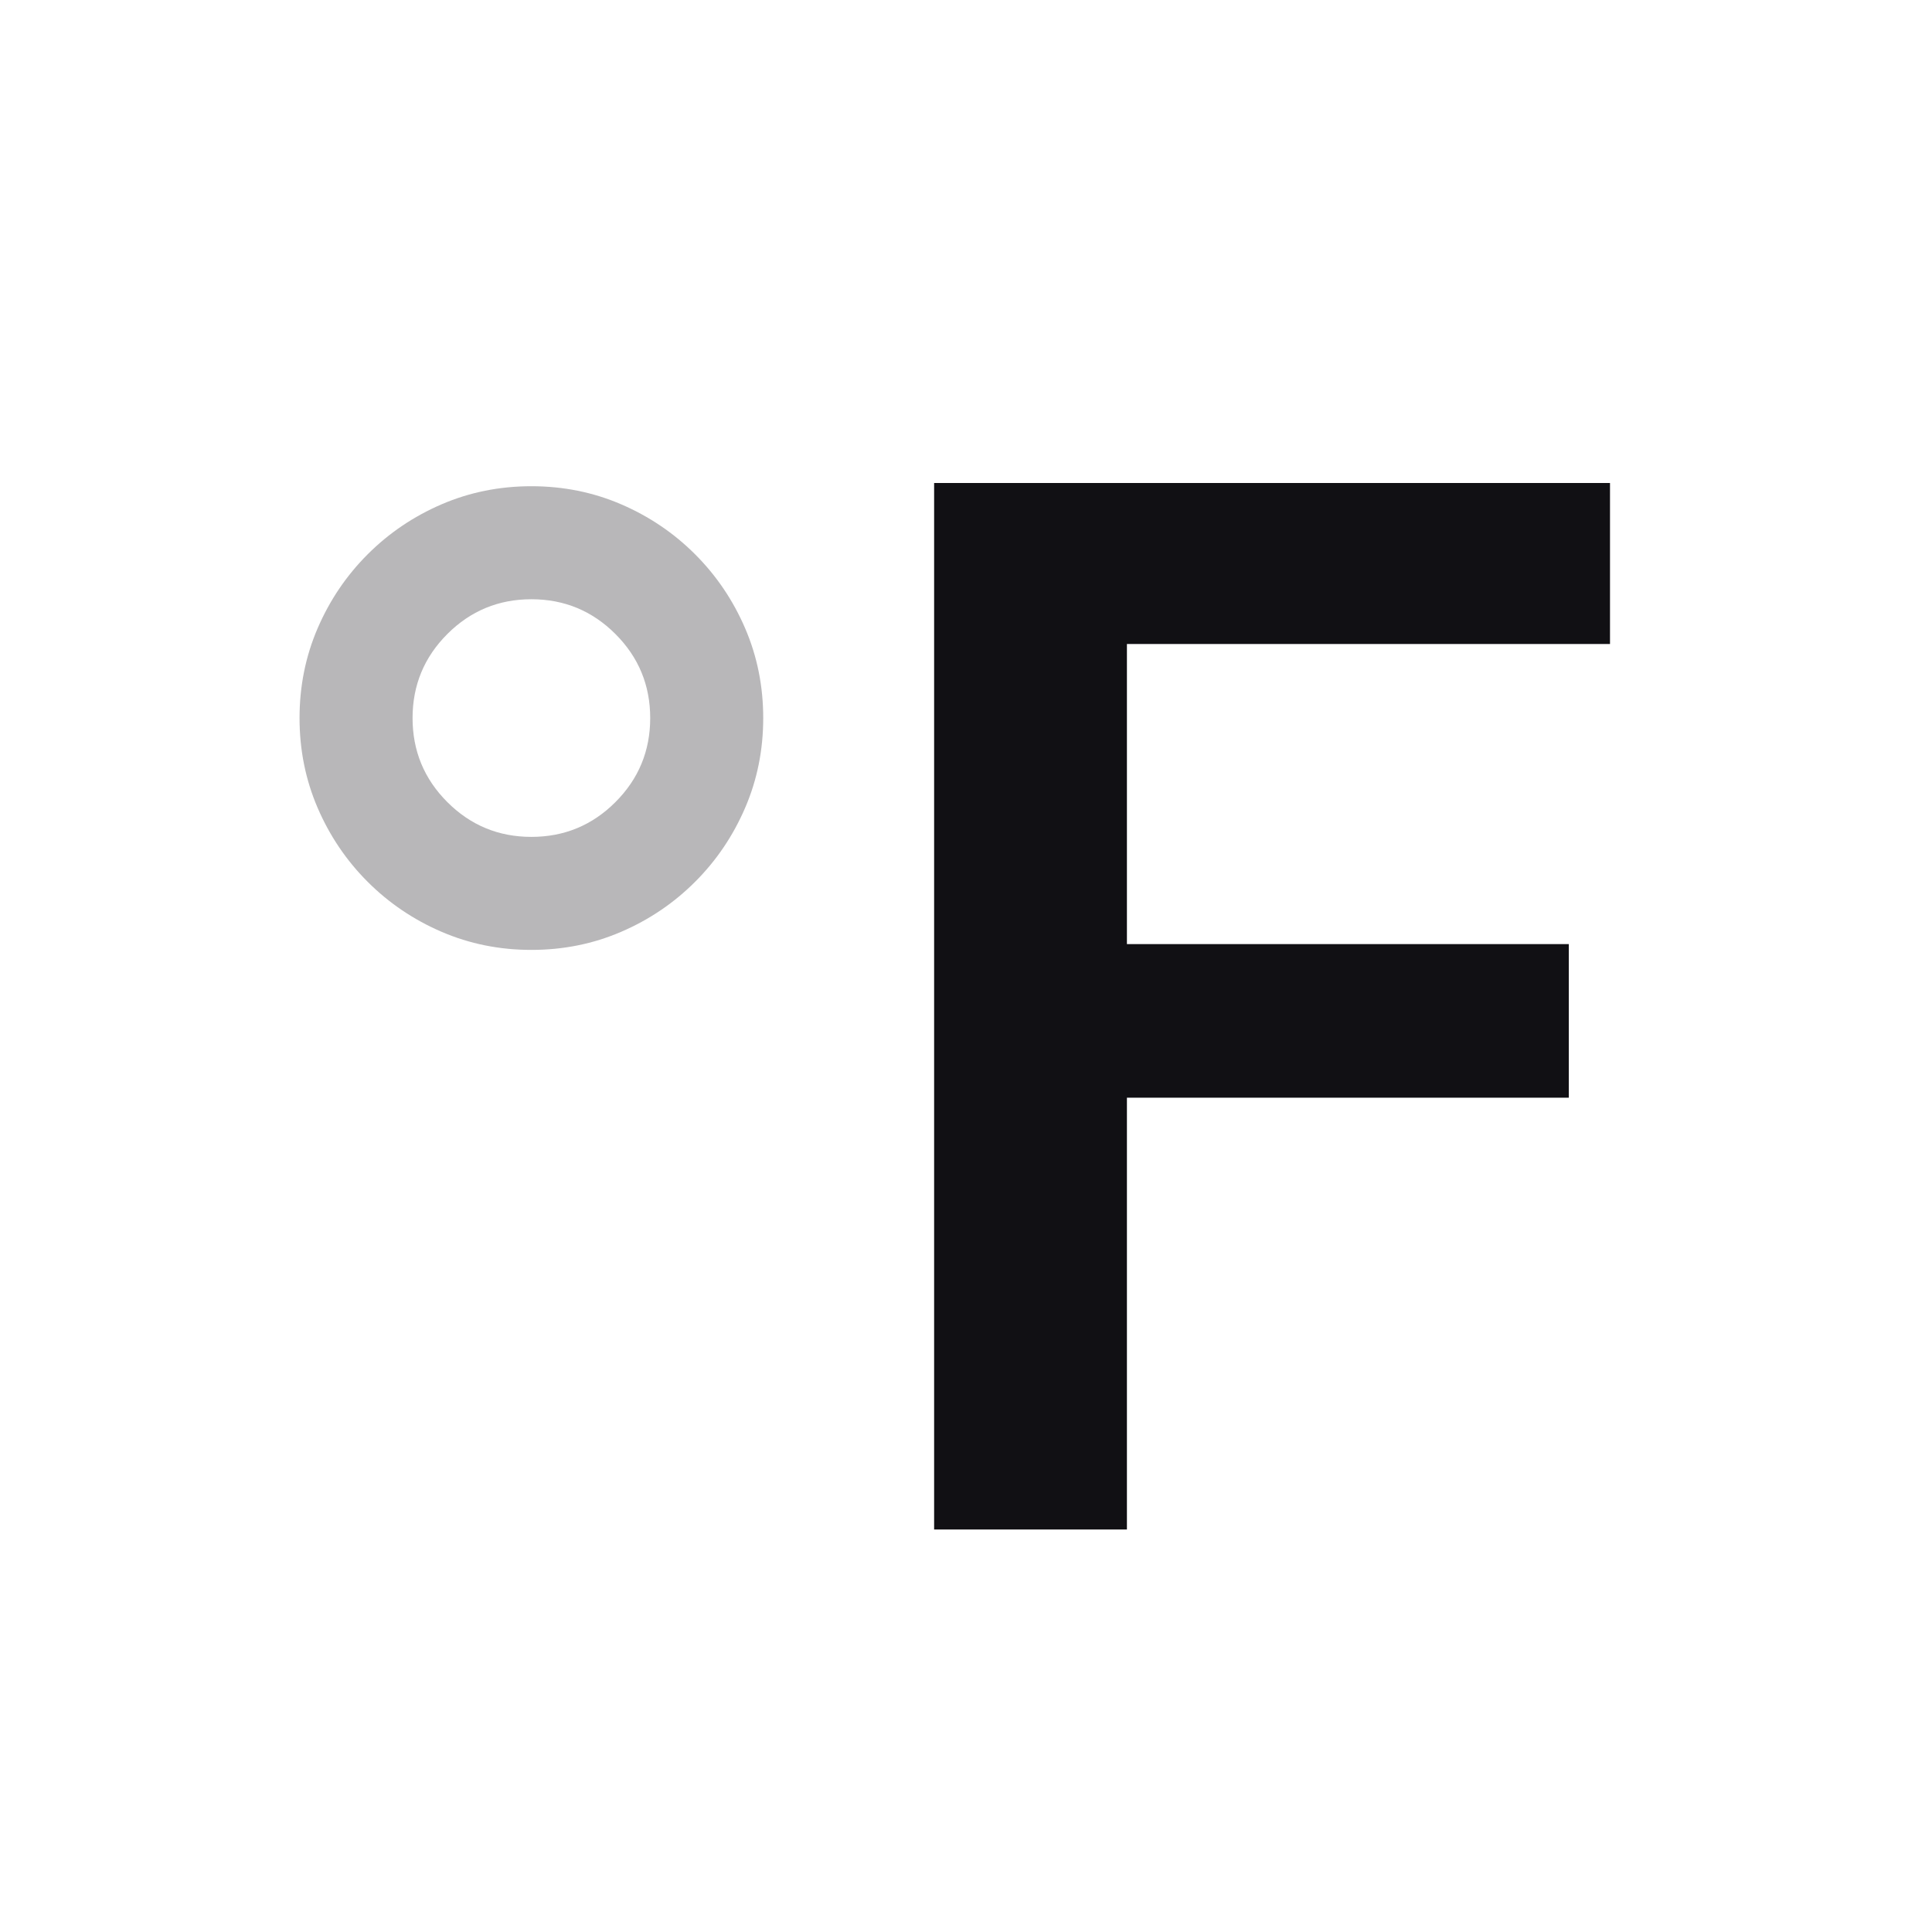 <svg width="24" height="24" viewBox="0 0 24 24" fill="none" xmlns="http://www.w3.org/2000/svg">
<g id="Property 2=Fahrenheit">
<path id="&#194;&#176;F" fill-rule="evenodd" clip-rule="evenodd" d="M11.604 6H20V8H13.999V11.728H19.488V13.636H13.999V19H11.604V6Z" fill="#111014"/>
<path id="Combined Shape" opacity="0.3" fill-rule="evenodd" clip-rule="evenodd" d="M3.946 7.804C3.796 8.152 3.721 8.524 3.721 8.92C3.721 9.316 3.796 9.688 3.946 10.036C4.096 10.384 4.303 10.69 4.567 10.954C4.831 11.218 5.137 11.425 5.485 11.575C5.833 11.725 6.205 11.8 6.601 11.8C6.997 11.8 7.369 11.725 7.717 11.575C8.065 11.425 8.371 11.218 8.635 10.954C8.899 10.69 9.106 10.384 9.256 10.036C9.406 9.688 9.481 9.316 9.481 8.92C9.481 8.524 9.406 8.152 9.256 7.804C9.106 7.456 8.899 7.15 8.635 6.886C8.371 6.622 8.065 6.415 7.717 6.265C7.369 6.115 6.997 6.04 6.601 6.04C6.205 6.04 5.833 6.115 5.485 6.265C5.137 6.415 4.831 6.622 4.567 6.886C4.303 7.15 4.096 7.456 3.946 7.804ZM5.557 9.964C5.269 9.676 5.125 9.328 5.125 8.92C5.125 8.512 5.269 8.164 5.557 7.876C5.845 7.588 6.193 7.444 6.601 7.444C7.009 7.444 7.357 7.588 7.645 7.876C7.933 8.164 8.077 8.512 8.077 8.92C8.077 9.328 7.933 9.676 7.645 9.964C7.357 10.252 7.009 10.396 6.601 10.396C6.193 10.396 5.845 10.252 5.557 9.964Z" fill="#111014"/>
</g>
</svg>
